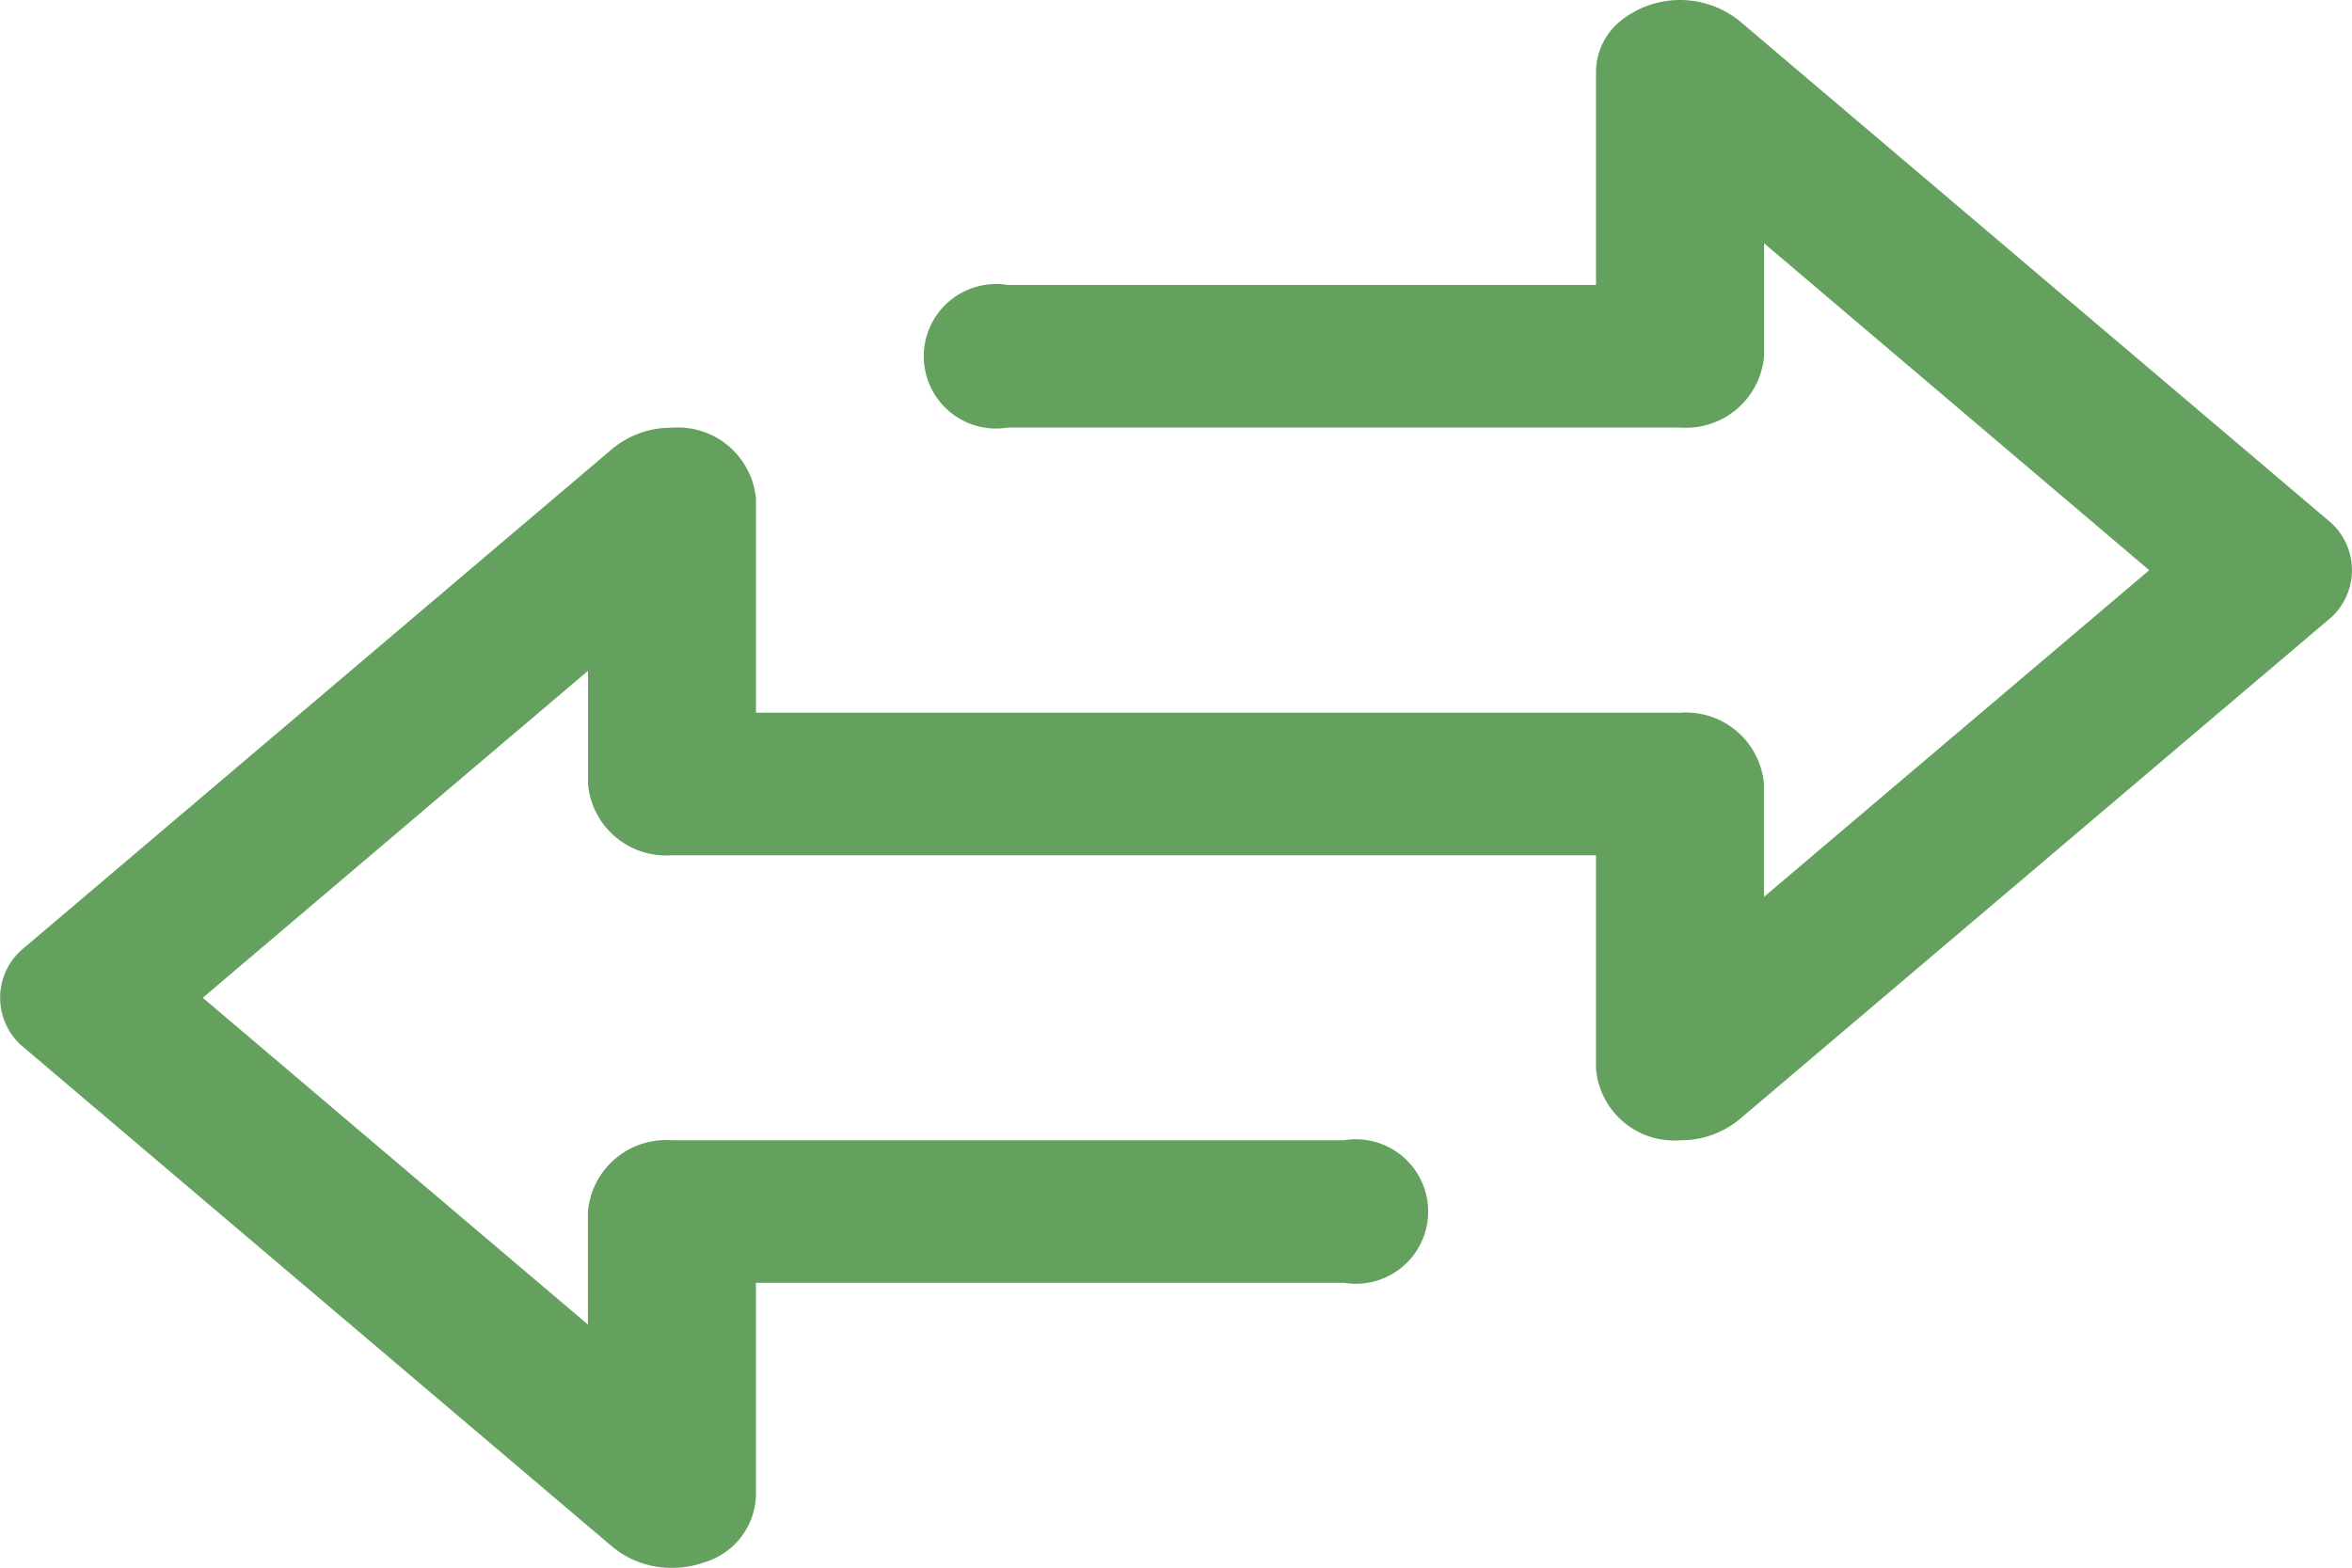 <svg xmlns="http://www.w3.org/2000/svg" width="33" height="22" viewBox="0 0 33 22"><defs><style>.a{fill:#64a15e;}</style></defs><g transform="translate(0 -51.198)"><g transform="translate(0 51.198)"><path class="a" d="M32.655,58.491l-8.25-7a1.332,1.332,0,0,0-1.667,0,.93.93,0,0,0-.345.707v3h-8.25a1.014,1.014,0,1,0,0,2h9.429a1.1,1.1,0,0,0,1.179-1V54.612L30.155,59.2,24.75,63.784V62.2a1.1,1.1,0,0,0-1.179-1H10.607v-3a1.1,1.1,0,0,0-1.179-1,1.293,1.293,0,0,0-.833.293l-8.25,7a.9.9,0,0,0,0,1.414l8.25,7a1.293,1.293,0,0,0,.833.293,1.347,1.347,0,0,0,.451-.076,1.013,1.013,0,0,0,.727-.924v-3h8.25a1.014,1.014,0,1,0,0-2H9.428a1.1,1.1,0,0,0-1.179,1v1.586L2.845,65.2,8.25,60.612V62.2a1.1,1.1,0,0,0,1.179,1H22.393v3a1.1,1.1,0,0,0,1.179,1,1.293,1.293,0,0,0,.833-.293l8.25-7A.9.9,0,0,0,32.655,58.491Z" transform="translate(0 -51.198)"/></g></g></svg>